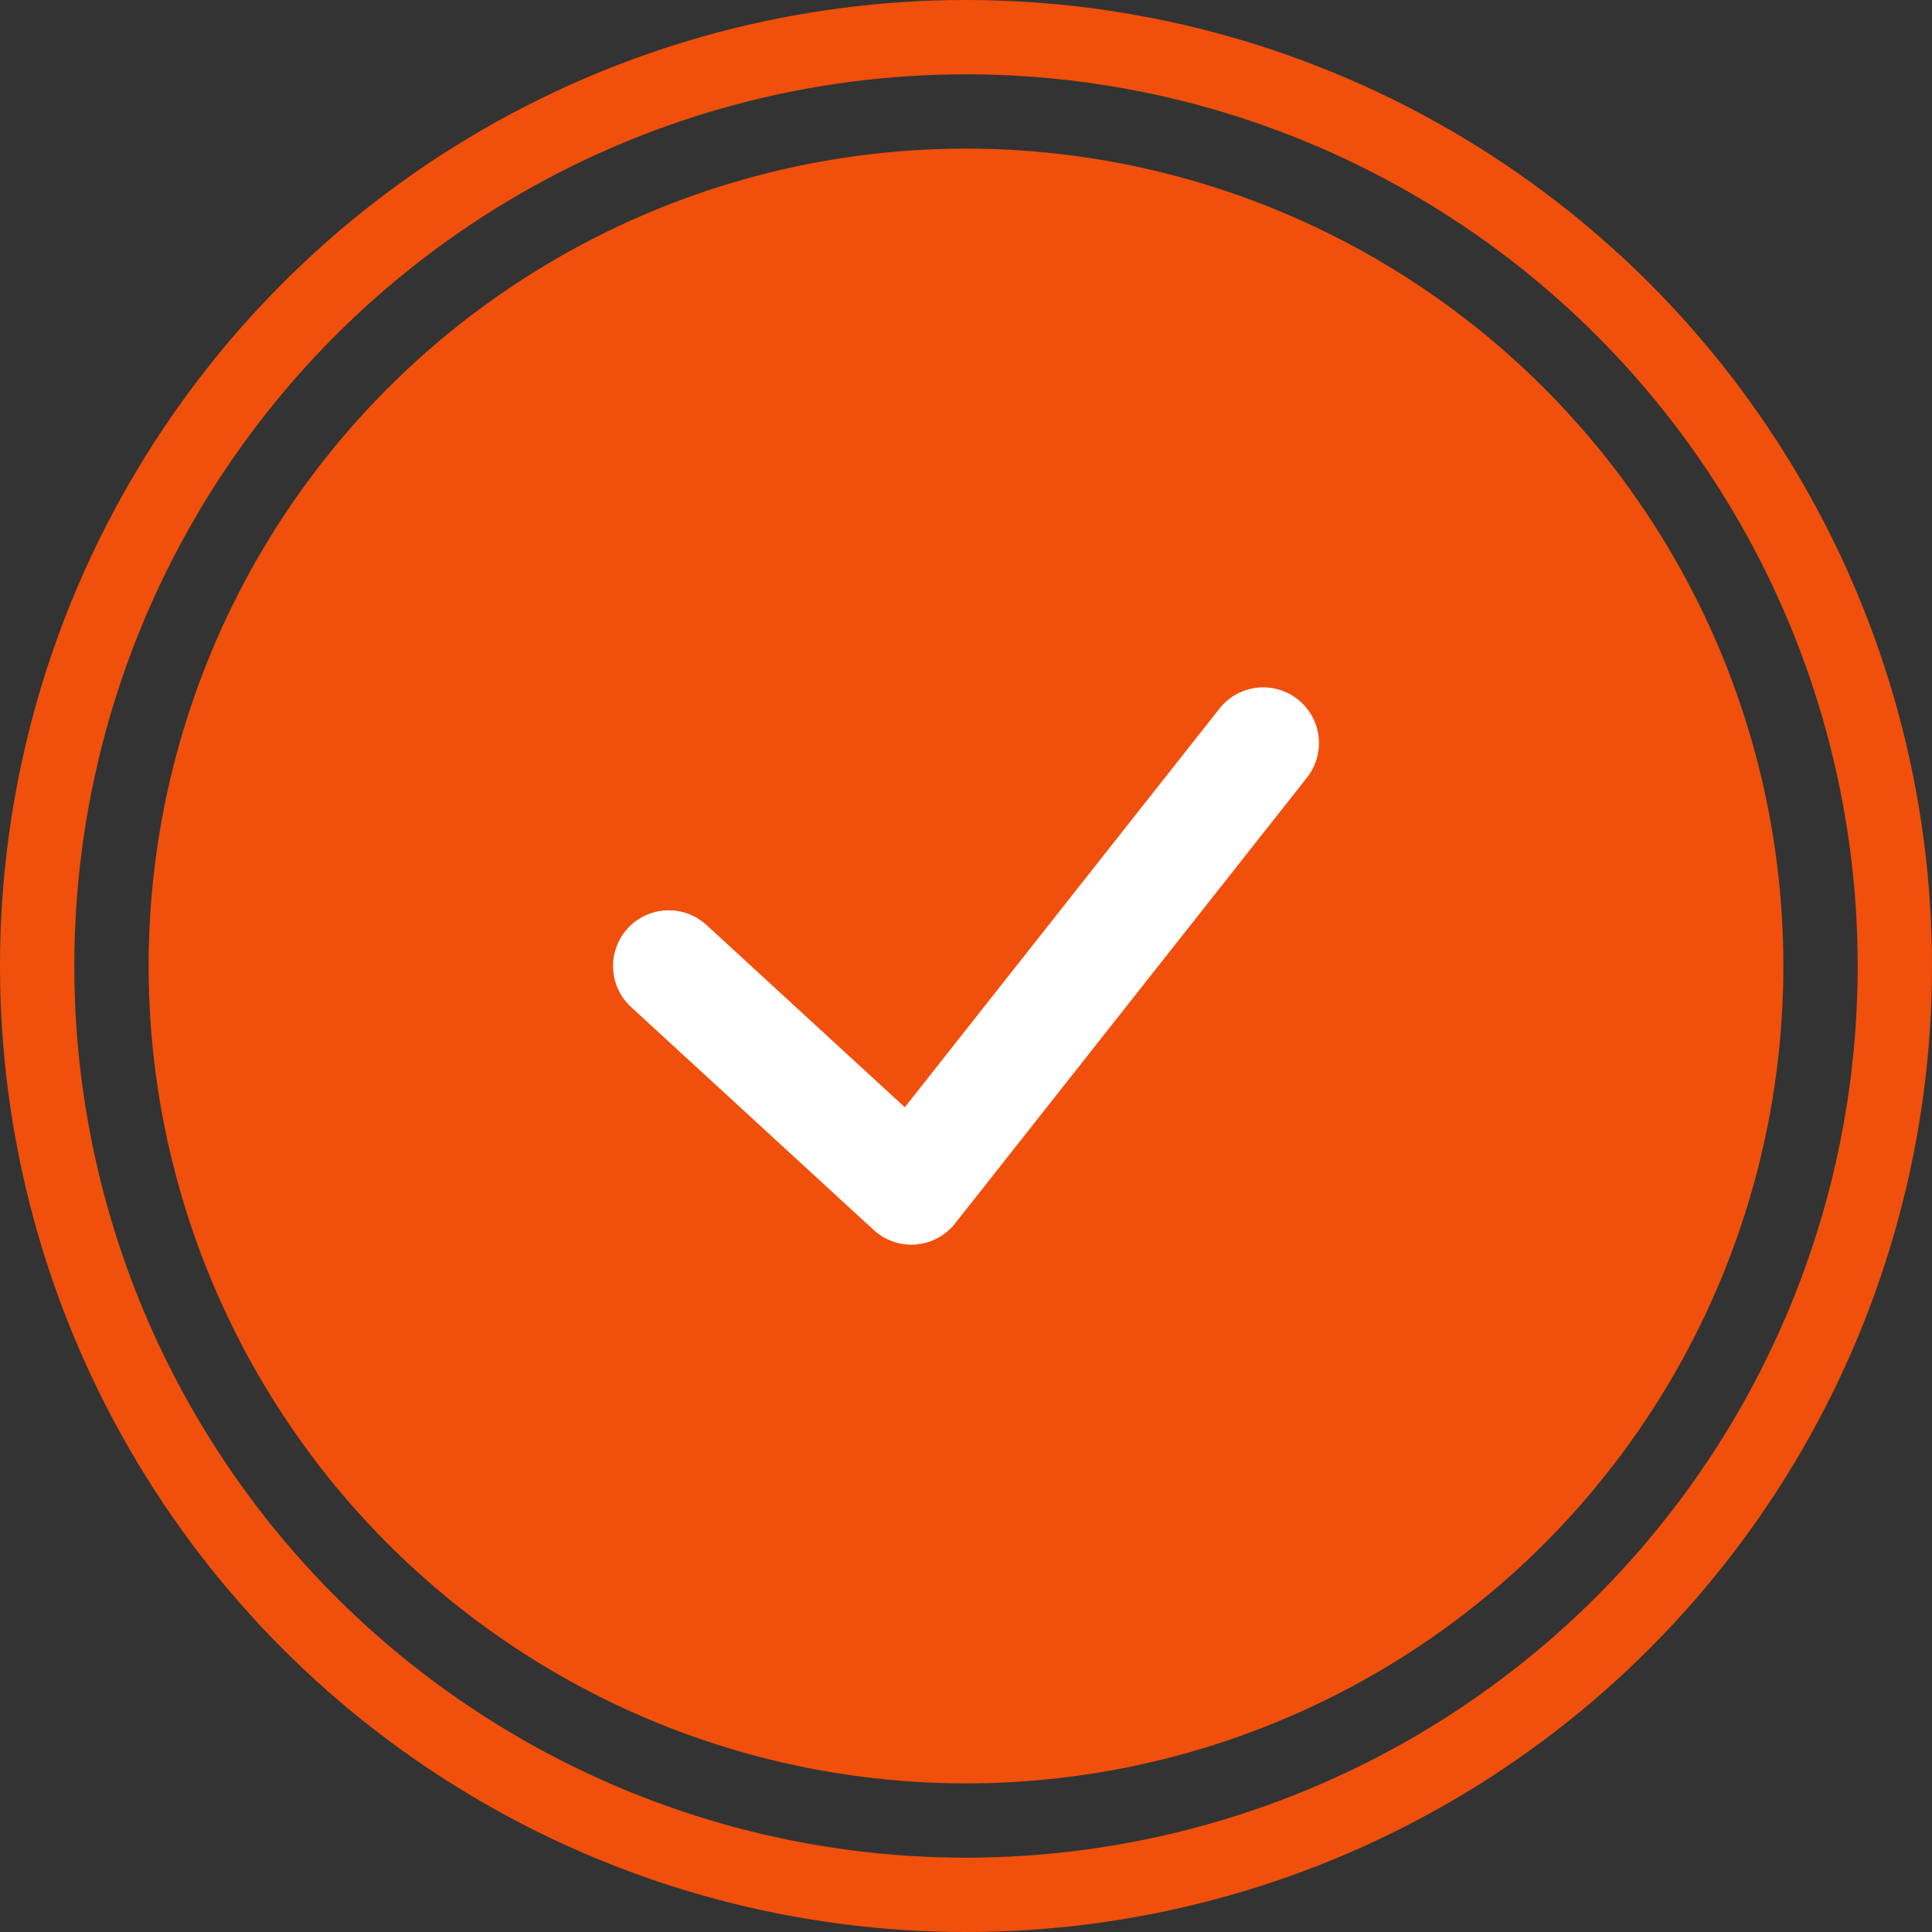 <svg width="52" height="52" viewBox="0 0 52 52" fill="none" xmlns="http://www.w3.org/2000/svg">
<rect x="0" y="0" width="52" height="52" fill="#333333" stroke="none"/>
<circle cx="26" cy="26" r="22" fill="#F0500B"/>
<path d="M34 20L24.529 32L18 26" stroke="white" stroke-width="3" stroke-linecap="round" stroke-linejoin="round"/>
<circle cx="26" cy="26" r="25" stroke="#F0500B" stroke-width="2"/>
</svg>
